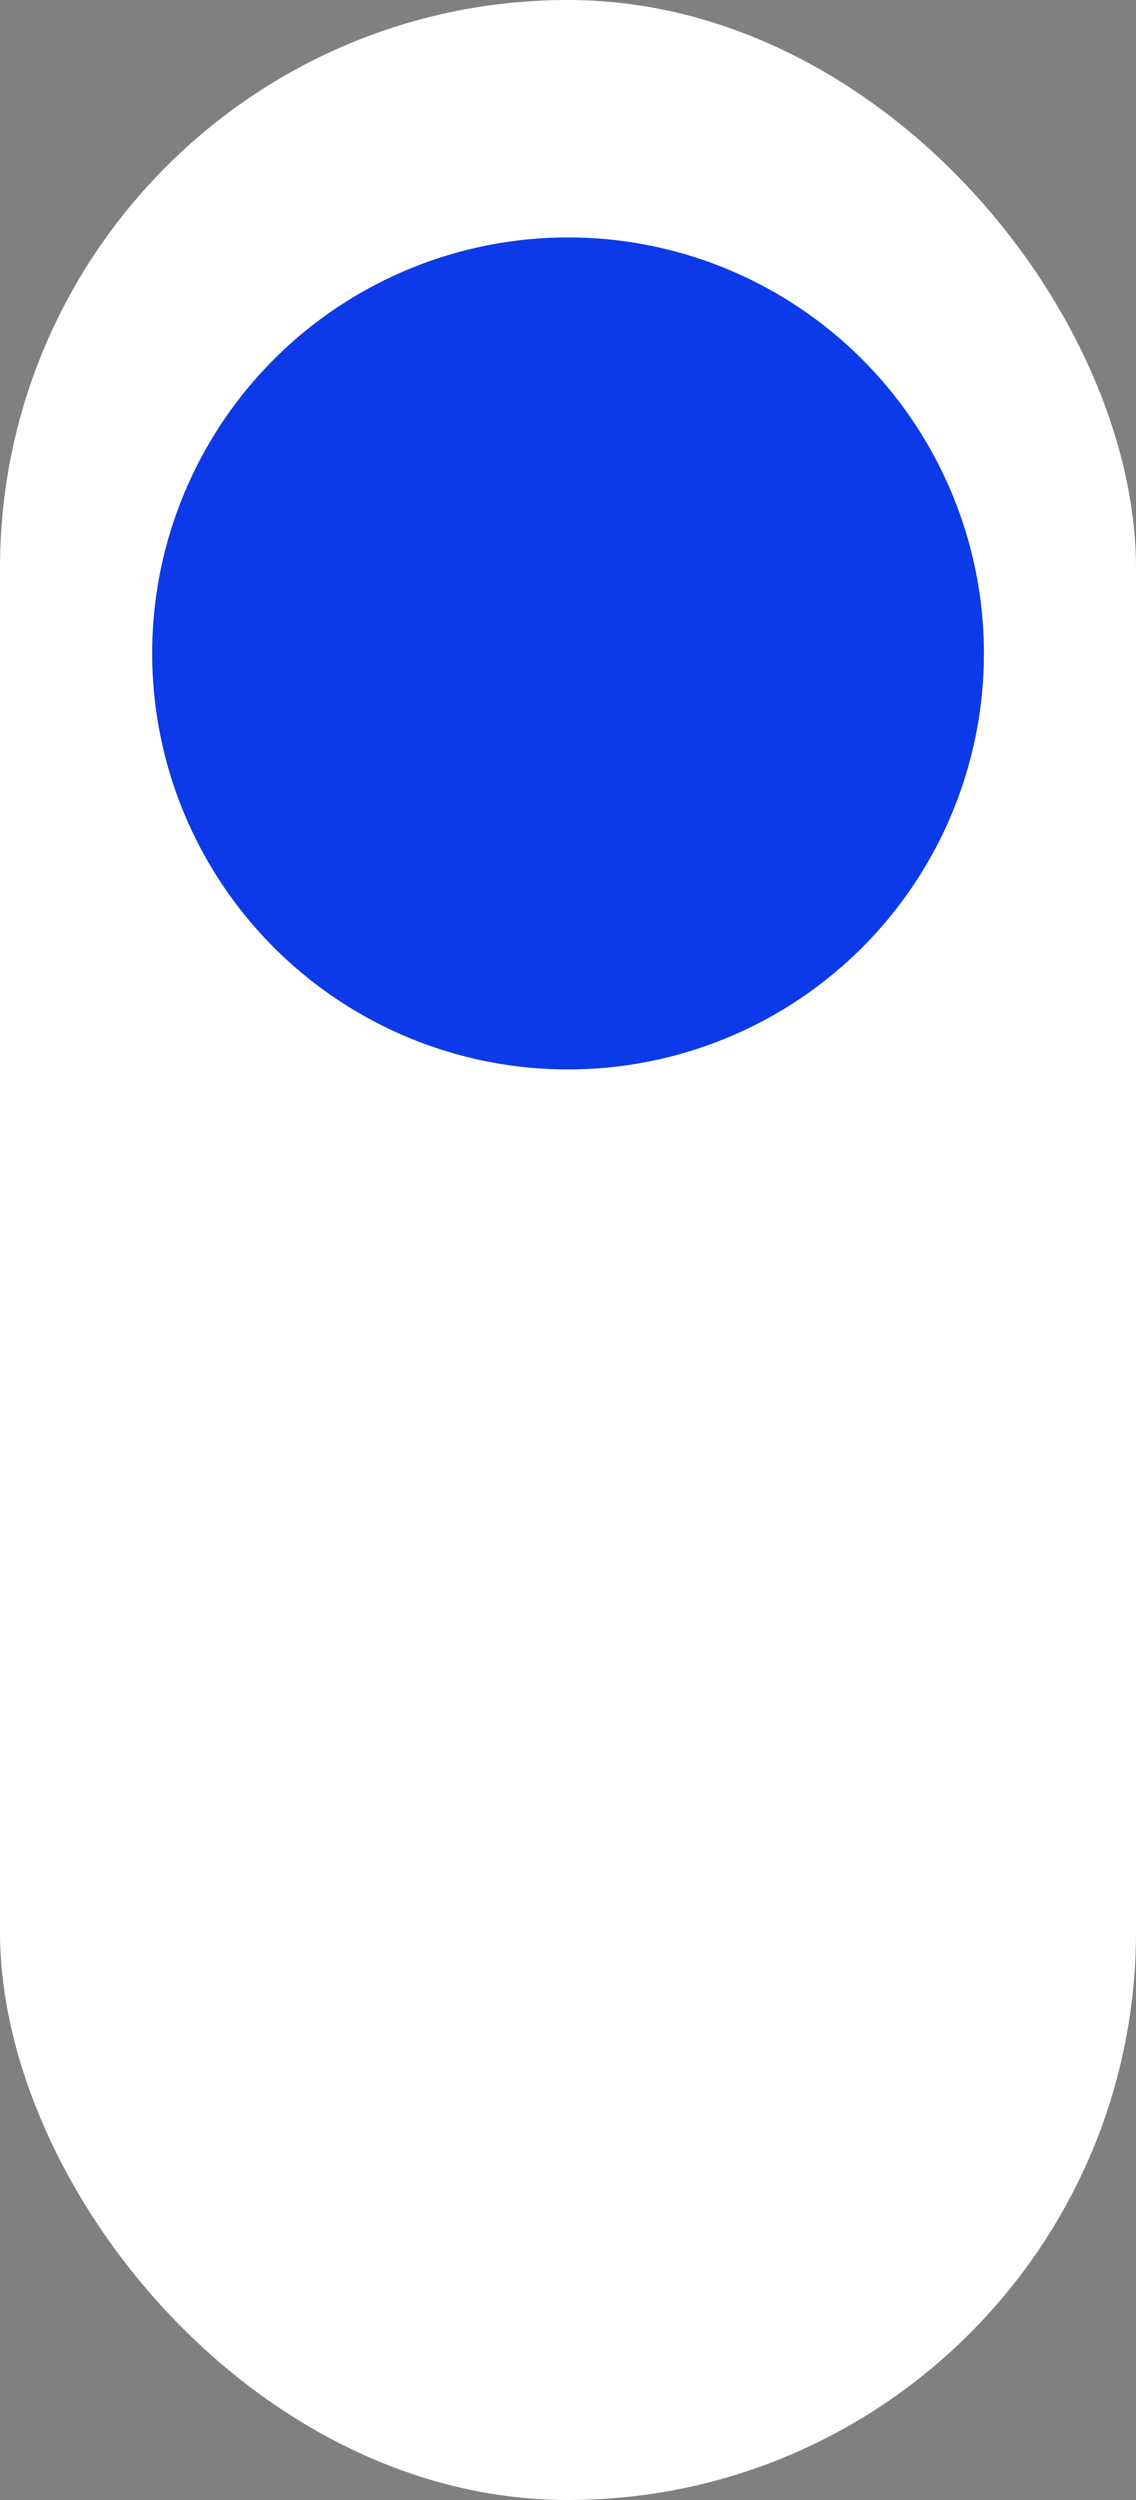 <?xml version="1.0" encoding="UTF-8" standalone="no"?>
<svg
   xmlns:dc="http://purl.org/dc/elements/1.1/"
   xmlns:cc="http://creativecommons.org/ns#"
   xmlns:rdf="http://www.w3.org/1999/02/22-rdf-syntax-ns#"
   xmlns:svg="http://www.w3.org/2000/svg"
   xmlns="http://www.w3.org/2000/svg"
   xmlns:sodipodi="http://sodipodi.sourceforge.net/DTD/sodipodi-0.dtd"
   xmlns:inkscape="http://www.inkscape.org/namespaces/inkscape"
   width="50"
   height="110"
   viewBox="0 0 13.229 29.104"
   version="1.1"
   id="svg8"
   inkscape:version="1.0.2 (e86c870879, 2021-01-15)"
   sodipodi:docname="hero-scroll.svg">
  <rect x="0" y="0" width="13.229" height="29.104" fill="#808080" stroke="none"/>
  <defs
     id="defs2" />
  <sodipodi:namedview
     id="base"
     pagecolor="#ffffff"
     bordercolor="#666666"
     borderopacity="1.0"
     inkscape:pageopacity="0.0"
     inkscape:pageshadow="2"
     inkscape:zoom="5.6"
     inkscape:cx="8.8303441"
     inkscape:cy="63.536874"
     inkscape:document-units="px"
     inkscape:current-layer="layer1"
     inkscape:document-rotation="0"
     showgrid="false"
     units="px"
     inkscape:pagecheckerboard="true"
     inkscape:snap-page="false"
     inkscape:snap-object-midpoints="true"
     inkscape:snap-others="true"
     inkscape:window-width="1920"
     inkscape:window-height="1001"
     inkscape:window-x="2391"
     inkscape:window-y="-9"
     inkscape:window-maximized="1"
     inkscape:snap-grids="false" />
  <g
     inkscape:label="Layer 1"
     inkscape:groupmode="layer"
     id="layer1">
    <rect
       style="fill:#ffffff;fill-rule:evenodd;stroke:#090911;stroke-width:0;stroke-linecap:square;stroke-linejoin:bevel;paint-order:fill markers stroke"
       id="rect833"
       width="13.229"
       height="29.104"
       x="0"
       y="0"
       rx="6.615"
       ry="6.615" />
    <circle
       style="fill:#0c3ae8;fill-opacity:1;fill-rule:evenodd;stroke:#090911;stroke-width:0;stroke-linecap:square;stroke-linejoin:bevel;paint-order:fill markers stroke"
       id="path835"
       cx="6.615"
       cy="7.607"
       r="4.843" />
  </g>
</svg>
